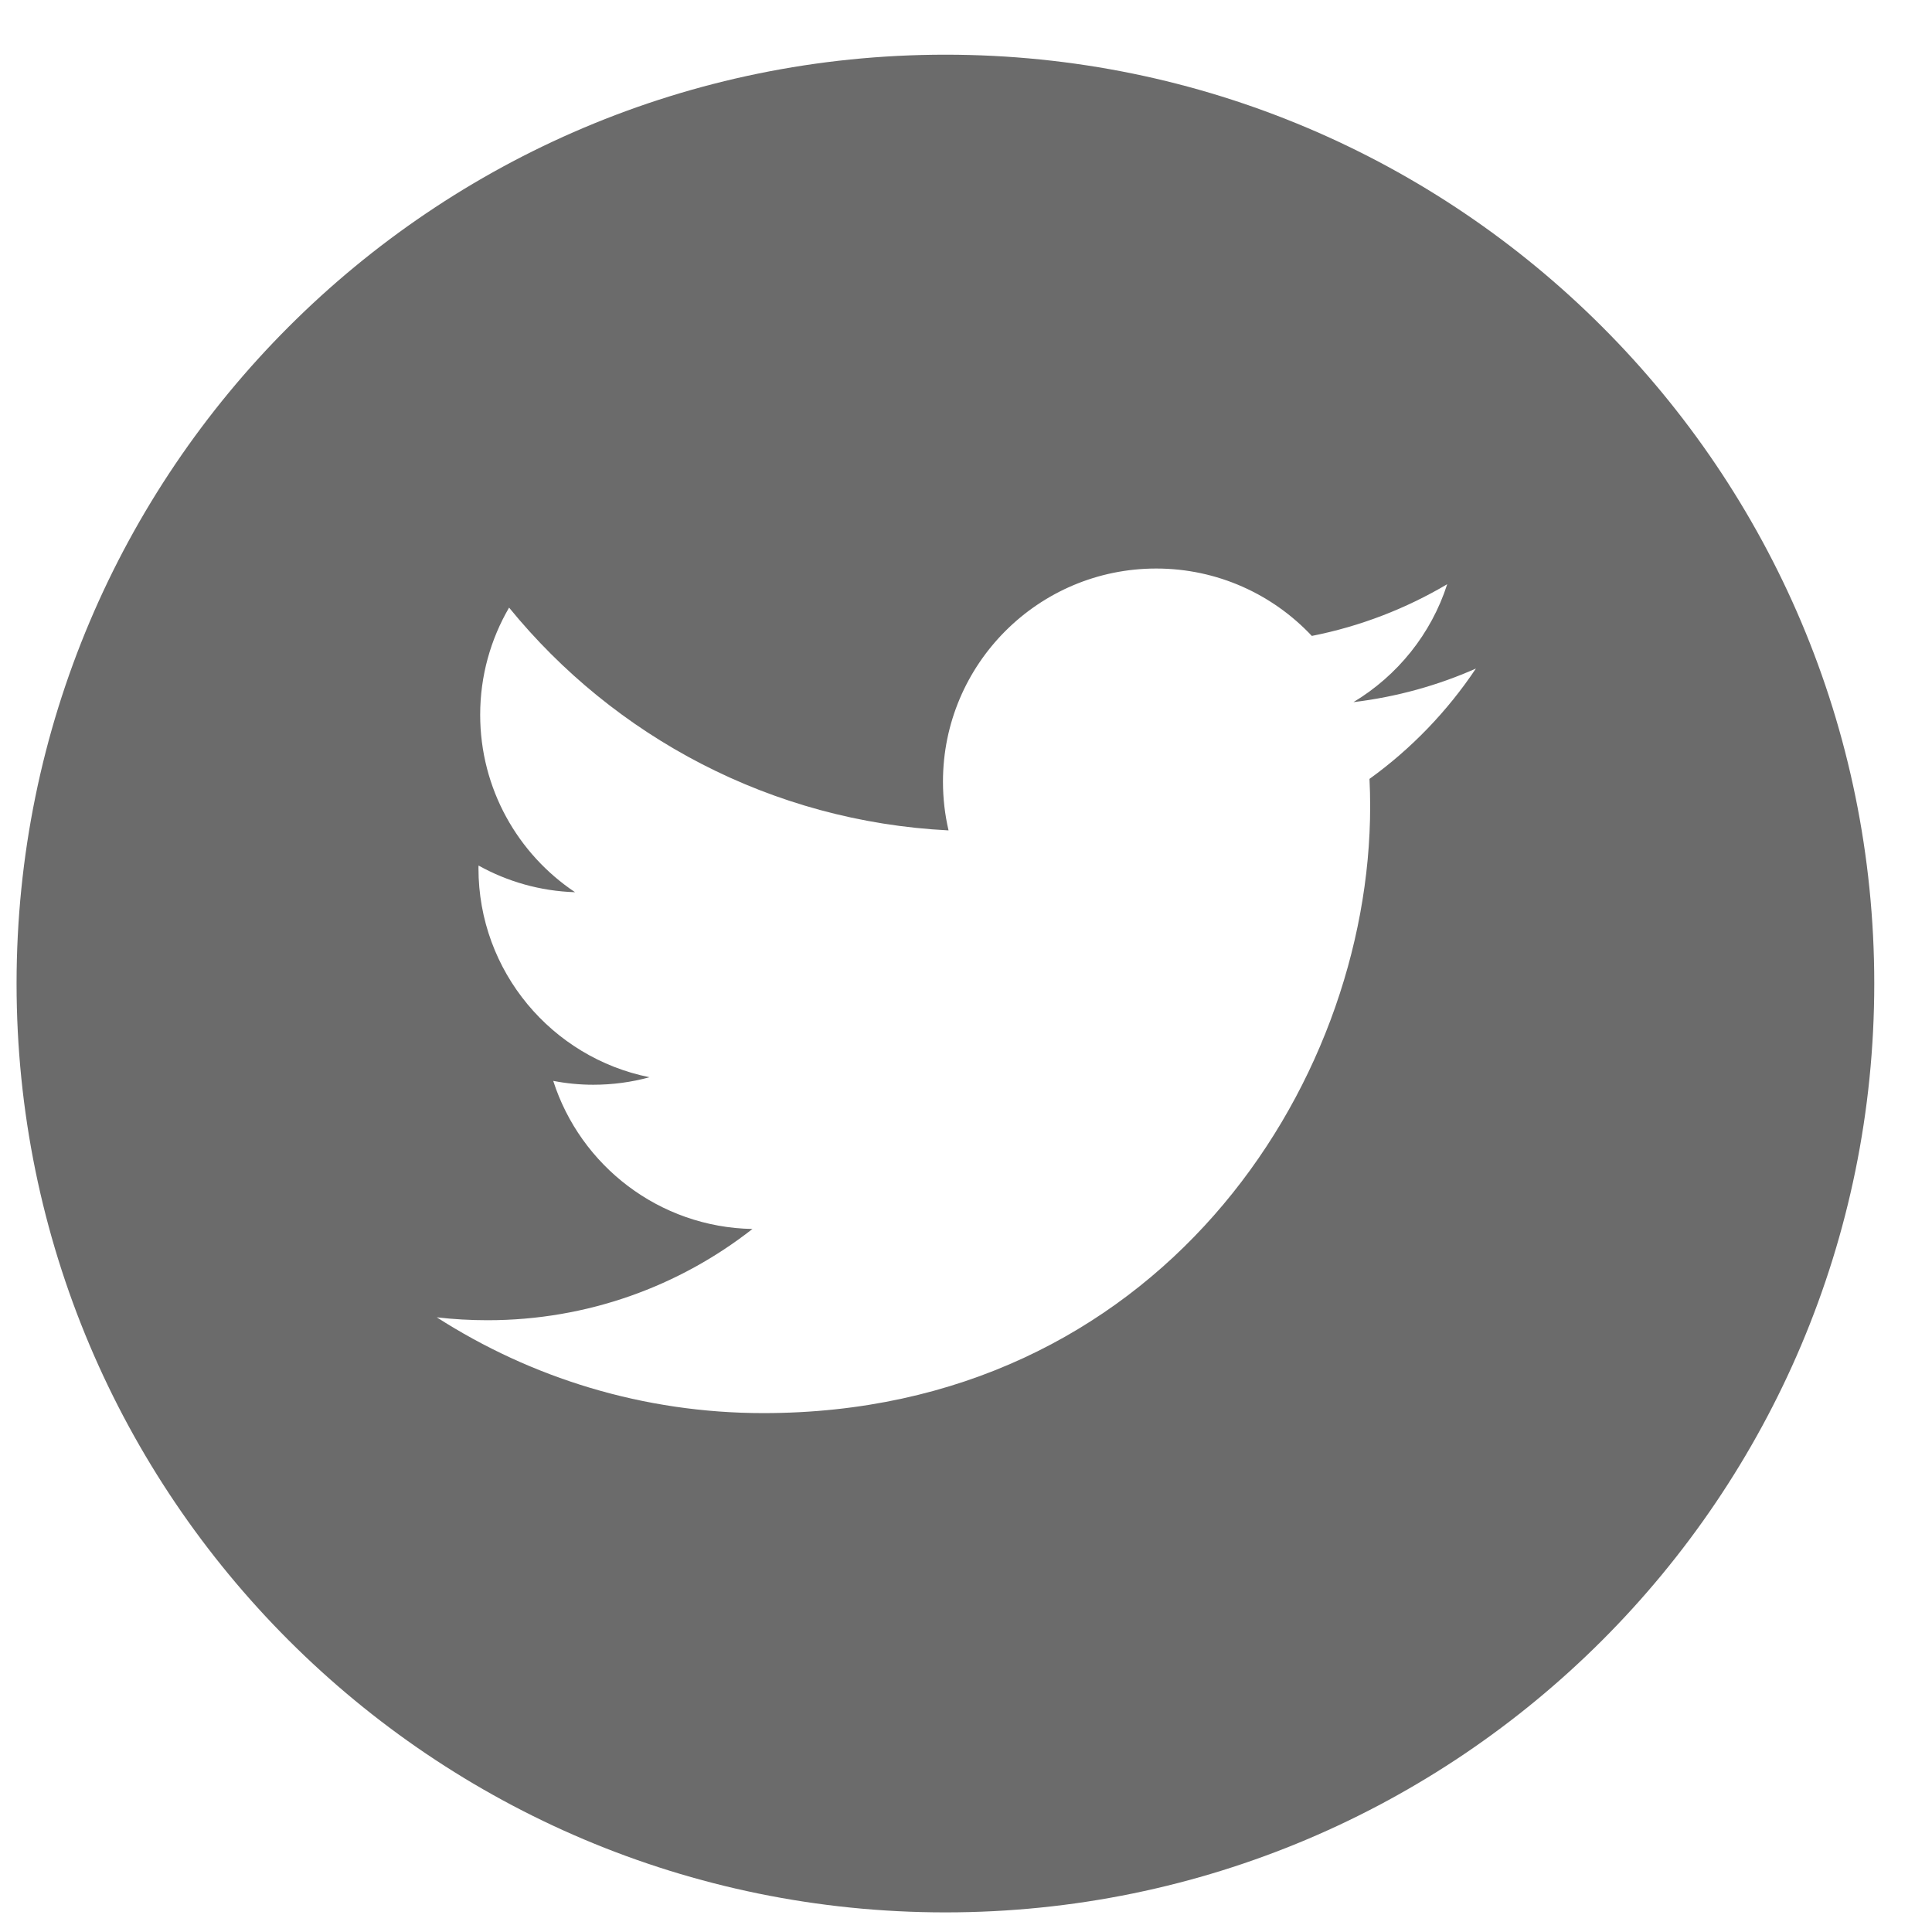 <svg width="26" height="26" viewBox="0 0 26 26" fill="none" xmlns="http://www.w3.org/2000/svg">
<path d="M12.723 0.736C5.821 0.736 0.223 6.334 0.223 13.236C0.223 20.139 5.821 25.736 12.723 25.736C19.626 25.736 25.223 20.139 25.223 13.236C25.223 6.334 19.626 0.736 12.723 0.736ZM18.43 10.482C18.436 10.605 18.439 10.729 18.439 10.853C18.439 14.645 15.553 19.016 10.275 19.017H10.276H10.275C8.655 19.017 7.147 18.542 5.878 17.728C6.102 17.754 6.331 17.767 6.562 17.767C7.906 17.767 9.143 17.309 10.126 16.539C8.87 16.516 7.811 15.687 7.445 14.546C7.62 14.58 7.8 14.598 7.984 14.598C8.246 14.598 8.5 14.563 8.741 14.497C7.428 14.234 6.439 13.074 6.439 11.685C6.439 11.672 6.439 11.66 6.44 11.648C6.826 11.863 7.268 11.992 7.739 12.007C6.969 11.493 6.462 10.614 6.462 9.619C6.462 9.093 6.604 8.601 6.851 8.177C8.266 9.913 10.38 11.055 12.765 11.175C12.716 10.964 12.69 10.745 12.69 10.52C12.69 8.936 13.975 7.651 15.56 7.651C16.385 7.651 17.13 8 17.654 8.558C18.308 8.429 18.921 8.19 19.476 7.862C19.261 8.531 18.806 9.093 18.214 9.449C18.794 9.379 19.348 9.225 19.862 8.997C19.478 9.572 18.991 10.078 18.43 10.482Z" fill="#6B6B6B"/>
</svg>
